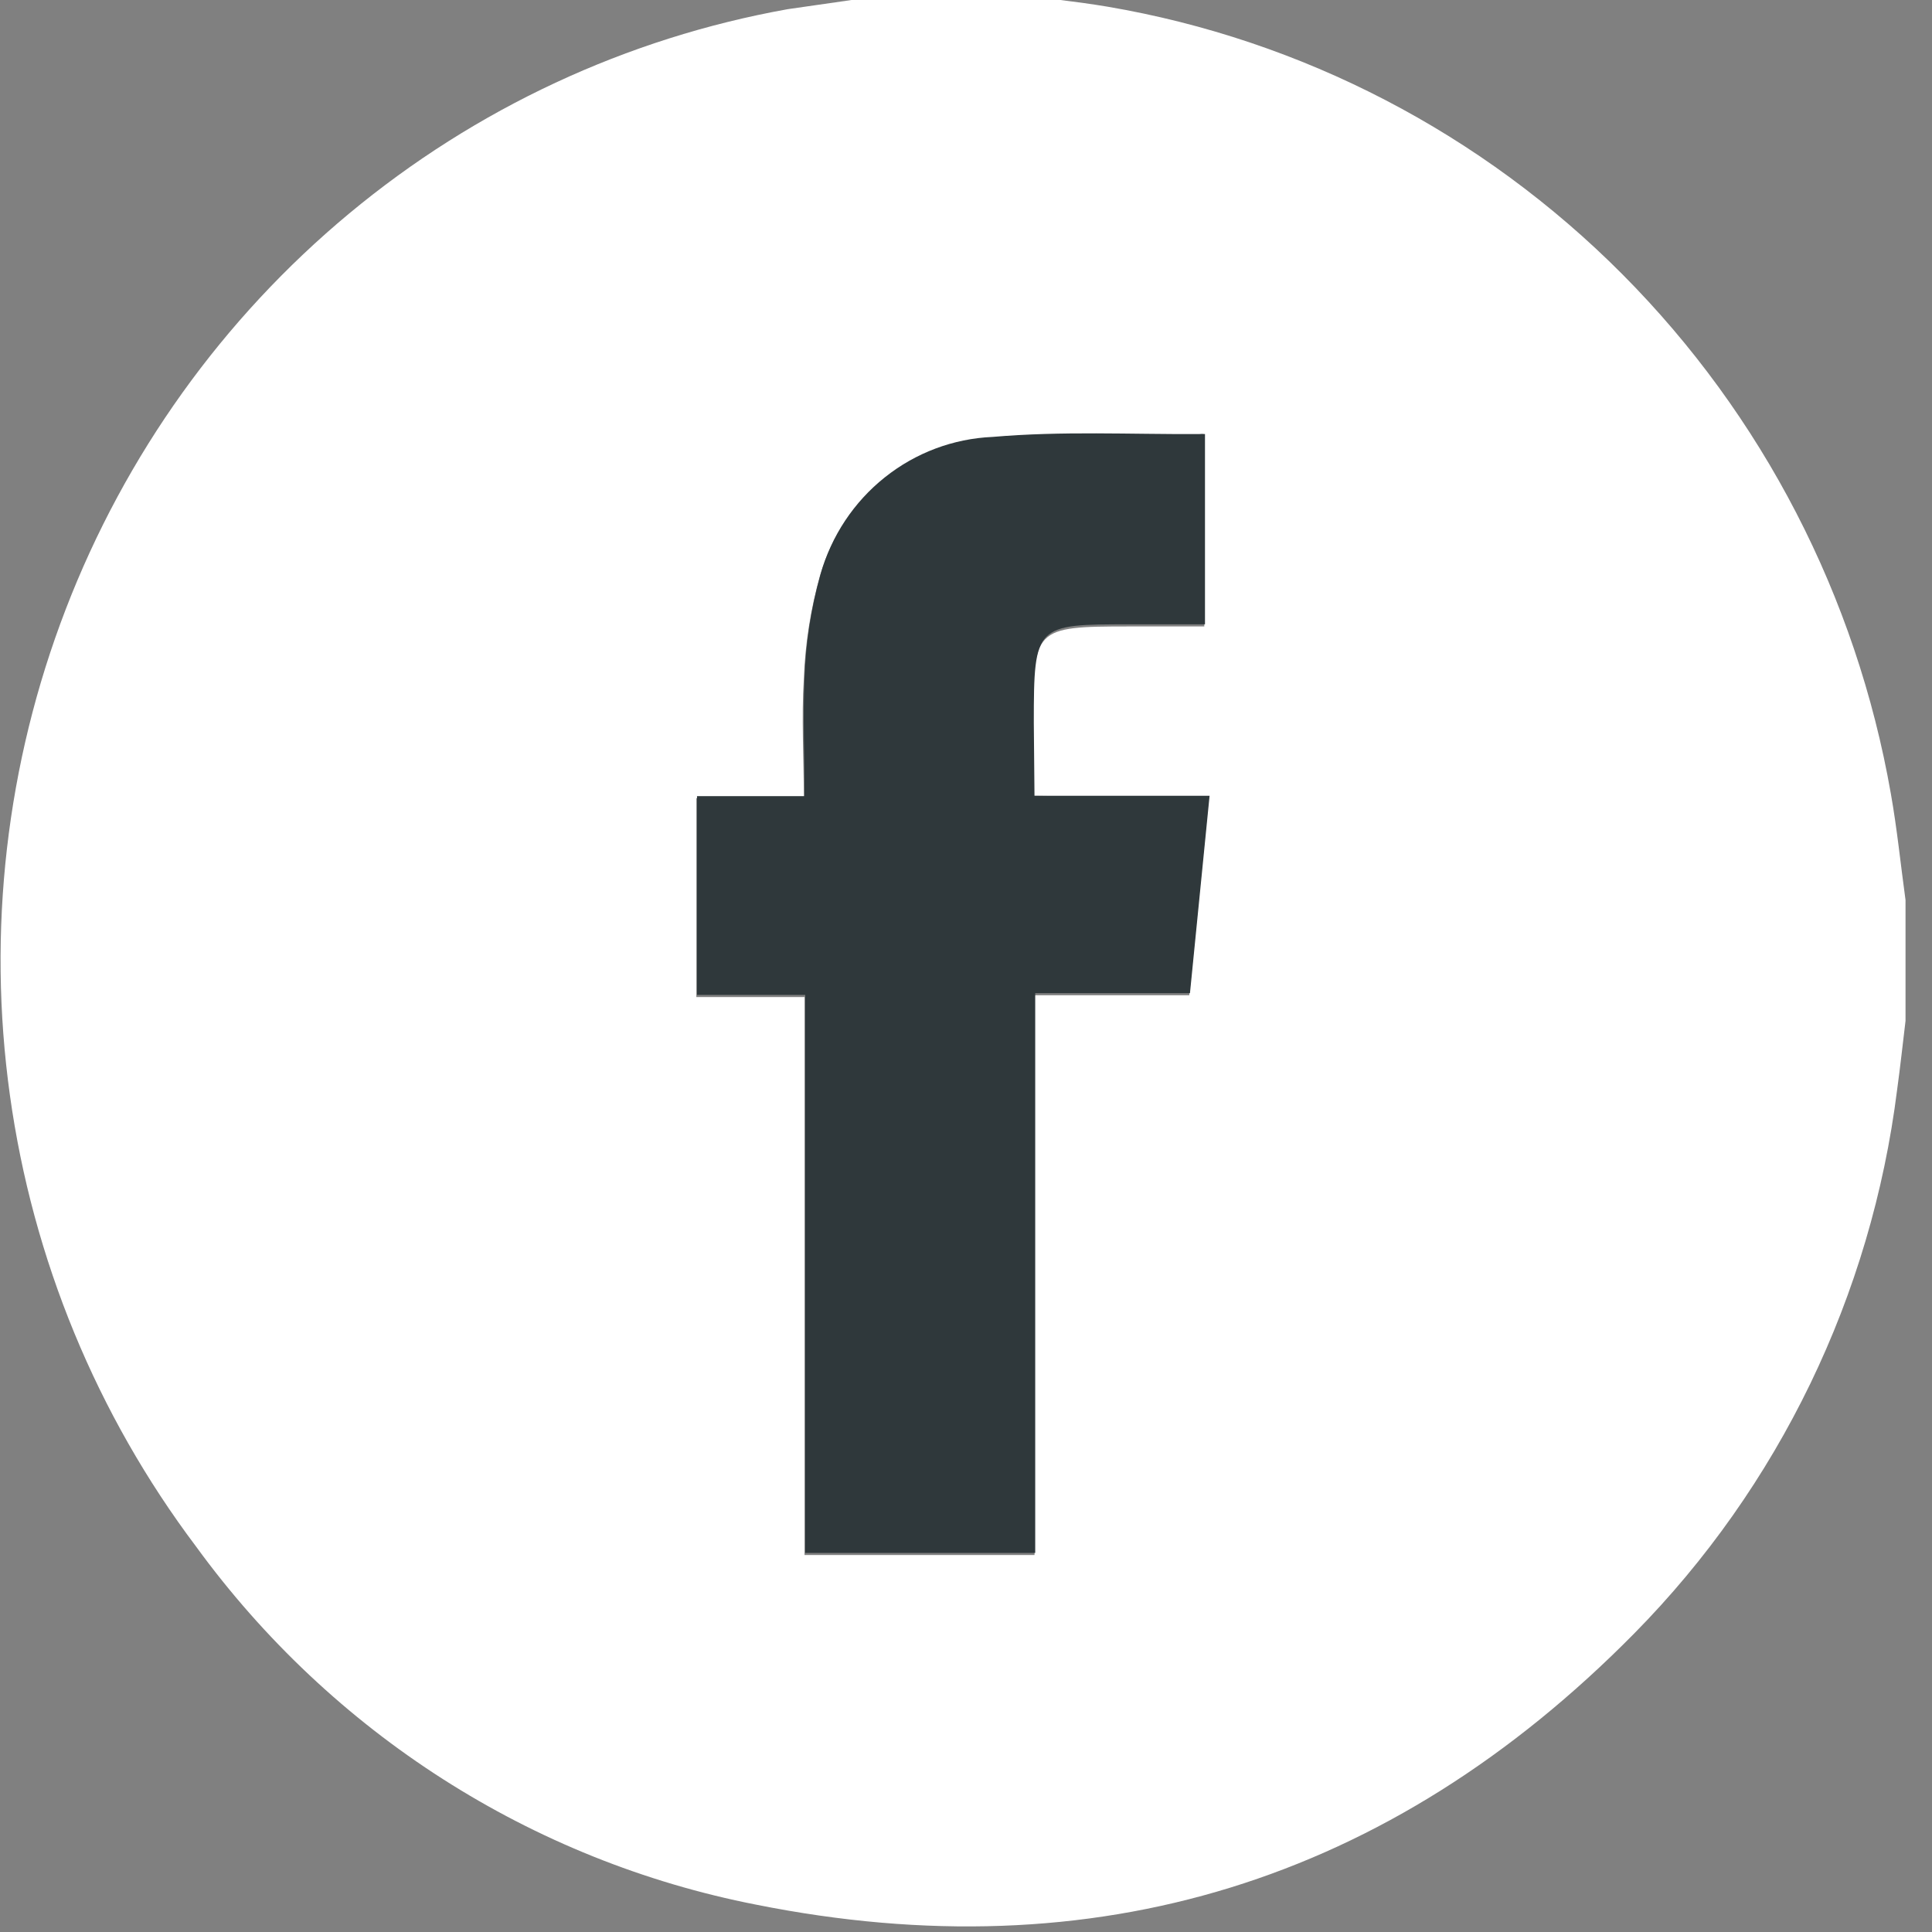 <svg width="40" height="40" viewBox="0 0 40 40" fill="none" xmlns="http://www.w3.org/2000/svg" xmlns:xlink="http://www.w3.org/1999/xlink">
<rect x="0" y="0" width="40" height="40" fill="#808080" stroke="none"/>
<path d="M18.49,-0.125L20.955,-0.125C21.614,-0.037 22.281,0.029 22.934,0.139C26.964,0.826 30.686,2.761 33.589,5.678C36.492,8.595 38.434,12.351 39.148,16.432C39.278,17.166 39.351,17.901 39.452,18.636L39.452,21.135C39.394,21.613 39.343,22.09 39.278,22.561C38.745,26.822 36.83,30.782 33.835,33.819C28.761,38.963 22.665,40.837 15.656,39.434C11.009,38.526 6.869,35.879 4.059,32.019C2.005,29.291 0.677,26.073 0.205,22.674C-0.268,19.276 0.13,15.811 1.361,12.614C2.591,9.417 4.613,6.594 7.231,4.419C9.849,2.243 12.975,0.787 16.309,0.19C17.041,0.088 17.773,-0.023 18.49,-0.125ZM21.39,16.476L21.39,15.006C21.39,13 21.39,12.97 23.383,12.97L24.934,12.97L24.934,9.031C24.893,9.027 24.852,9.027 24.811,9.031C23.361,9.031 21.955,8.965 20.534,9.09C19.723,9.125 18.943,9.418 18.304,9.927C17.666,10.436 17.201,11.136 16.975,11.927C16.78,12.623 16.668,13.341 16.642,14.065C16.591,14.866 16.642,15.675 16.642,16.527L14.417,16.527L14.417,20.643L16.657,20.643L16.657,32.195L21.419,32.195L21.419,20.606L24.622,20.606L25.028,16.52L21.39,16.476Z" fill="#FFFFFF"/>
<path d="M21.418,16.476L25.043,16.476L24.637,20.562L21.433,20.562L21.433,32.151L16.671,32.151L16.671,20.598L14.431,20.598L14.431,16.483L16.656,16.483C16.656,15.63 16.62,14.822 16.656,14.021C16.683,13.297 16.794,12.579 16.99,11.883C17.215,11.091 17.68,10.392 18.319,9.883C18.957,9.374 19.737,9.081 20.549,9.046C21.998,8.921 23.397,8.994 24.825,8.987C24.866,8.982 24.907,8.982 24.948,8.987L24.948,12.926L23.397,12.926C21.44,12.926 21.404,12.926 21.404,14.962L21.418,16.476Z" fill="#2F383B"/>
</svg>
